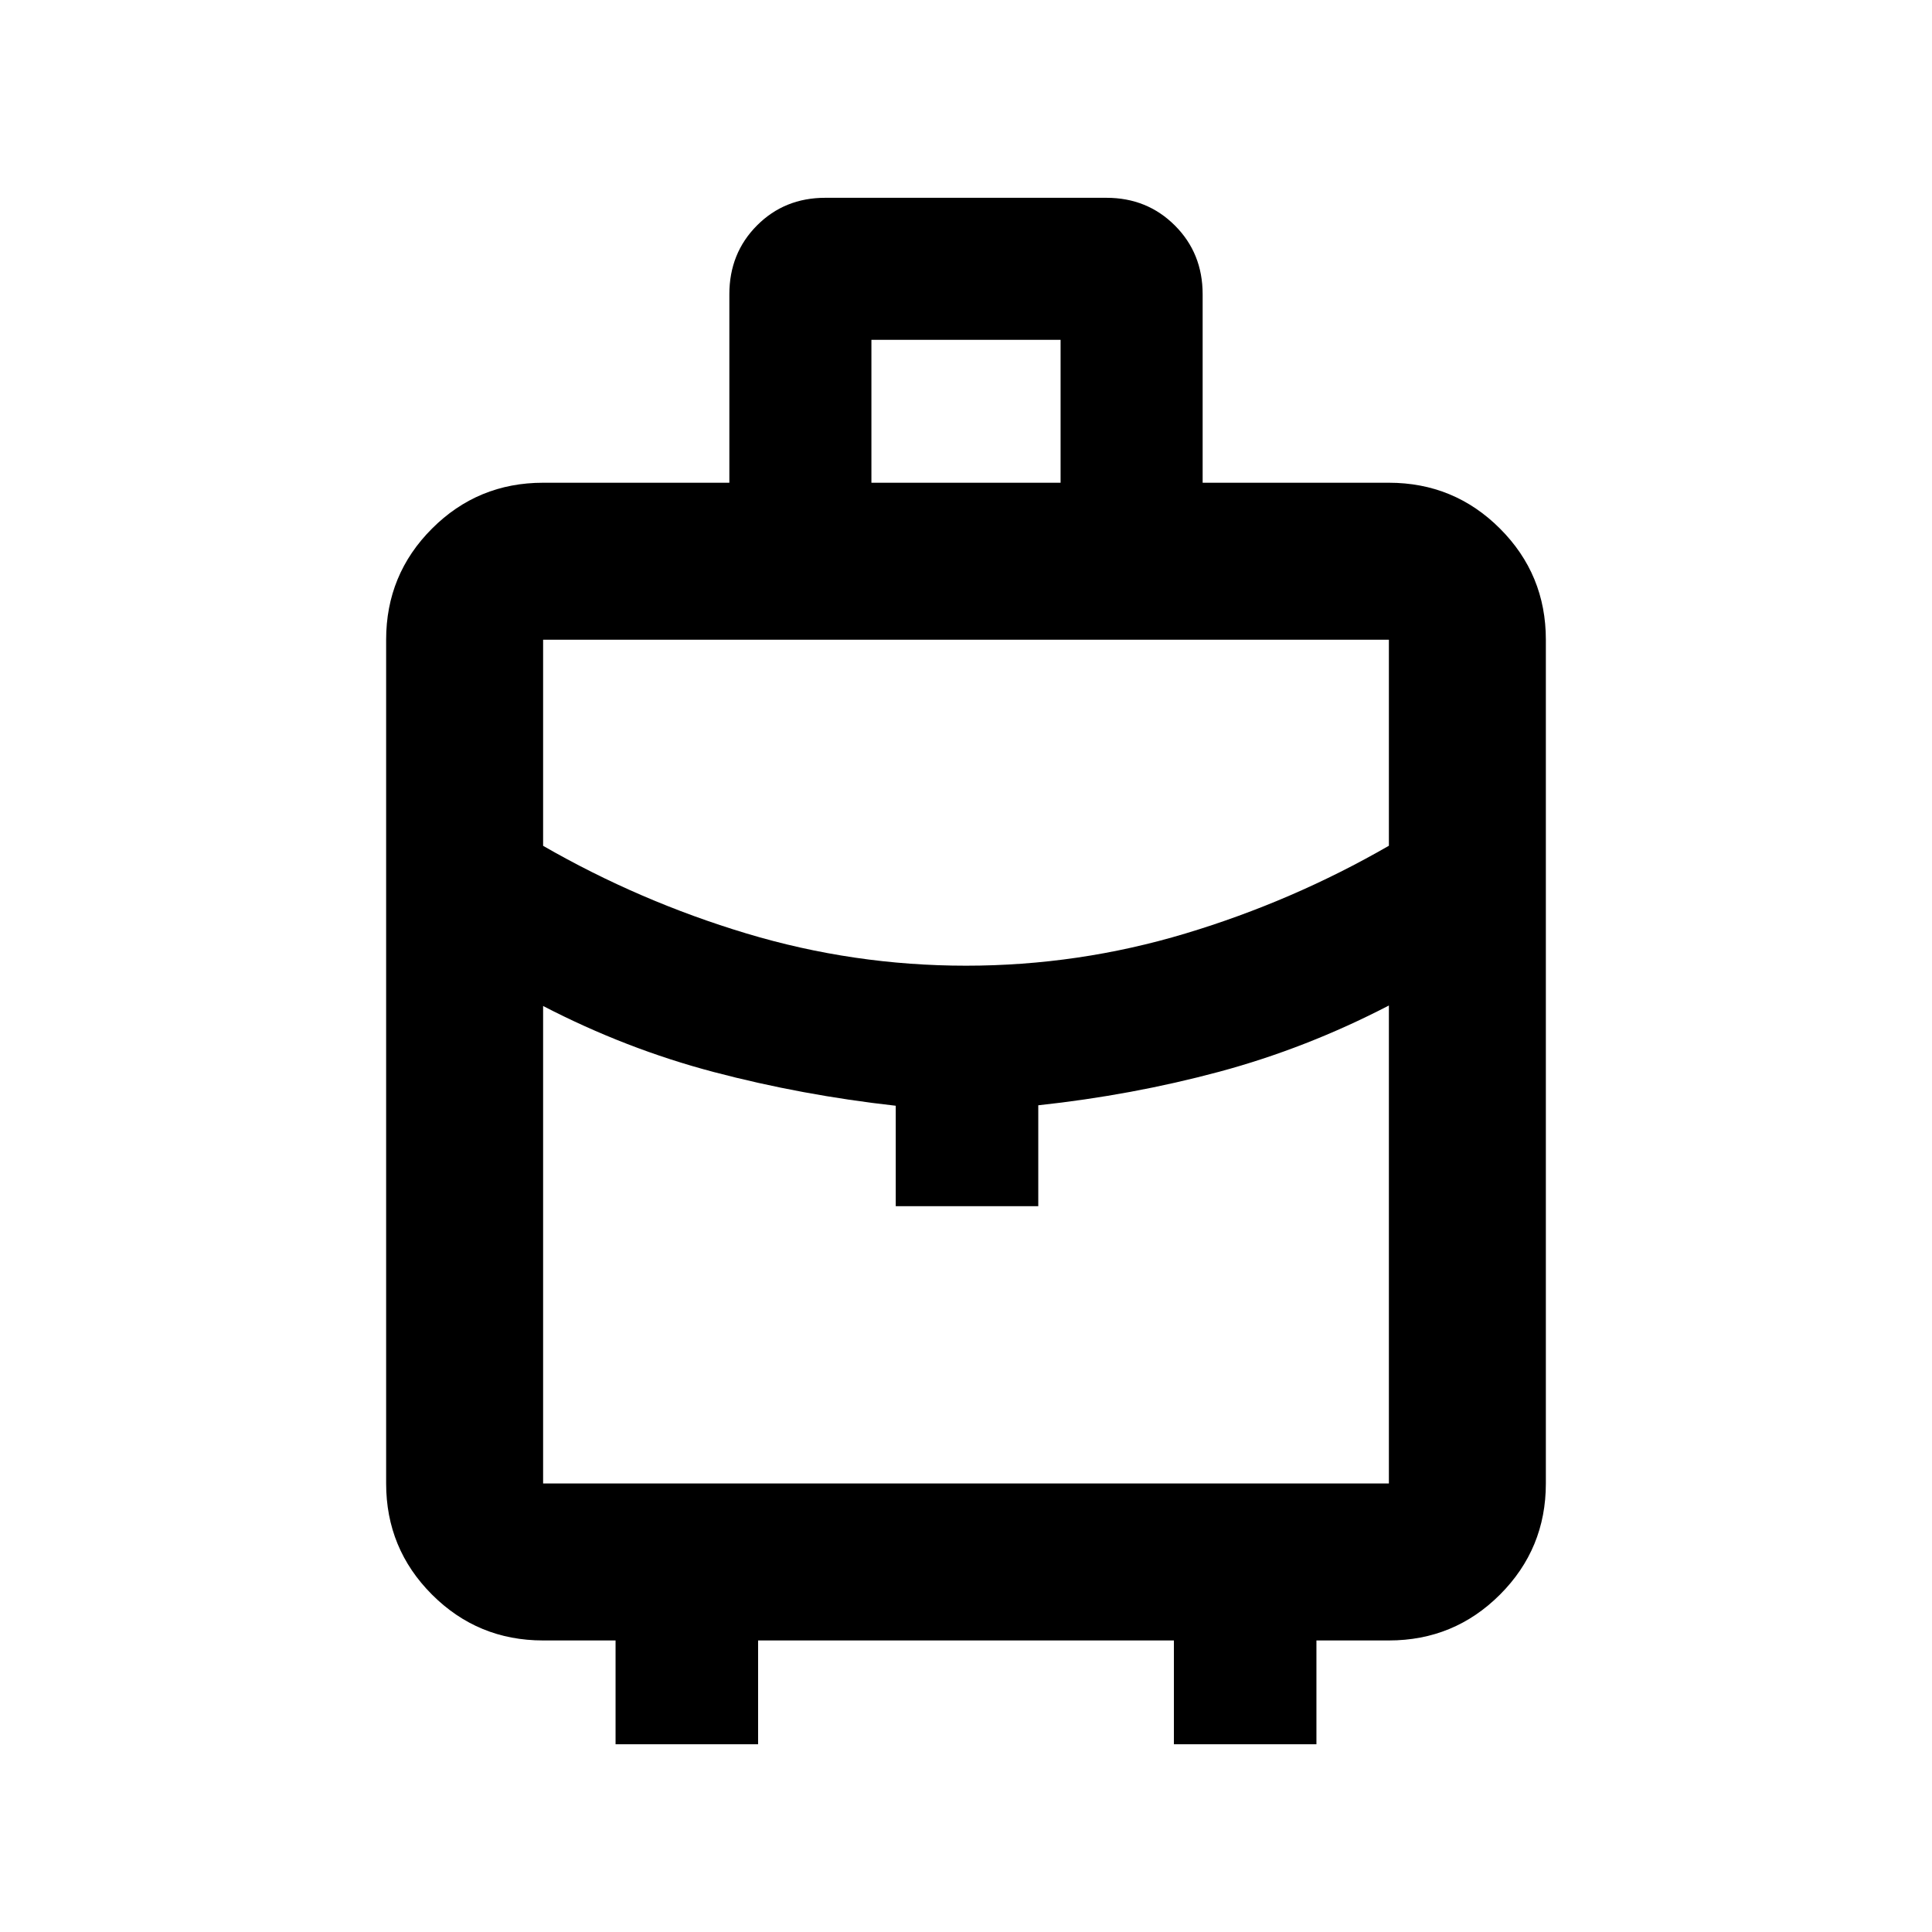 <svg xmlns="http://www.w3.org/2000/svg" height="20" viewBox="0 -960 960 960" width="20"><path d="M305.87-93.282v-51.587h-36q-32.421 0-55.211-22.79t-22.79-55.211v-419.26q0-32.421 22.79-55.211t55.211-22.79h92.543v-93.674q0-20.363 13.698-34.138 13.699-13.775 33.948-13.775h139.716q20.25 0 34.031 13.775 13.781 13.775 13.781 34.138v93.674h92.543q32.421 0 55.211 22.79t22.79 55.211v419.26q0 32.421-22.79 55.211t-55.211 22.79h-36v51.587h-70.826v-51.587H376.696v51.587H305.87ZM433-720.131h94v-71h-94v71Zm47 239.979q55.856 0 109.077-16.011 53.222-16.011 101.053-43.589V-642.13H269.87v102.413q47.831 27.543 101.053 43.554Q424.144-480.152 480-480.152Zm-34.913 119.5v-49.913q-46.565-5.2-90.37-16.741-43.804-11.542-84.847-32.824v237.26h420.26v-237.5q-41.043 21.283-84.347 32.924-43.305 11.642-89.87 16.658v50.136h-70.826Zm34.913 0Zm0-119.5Zm0 47.782Z"/></svg>